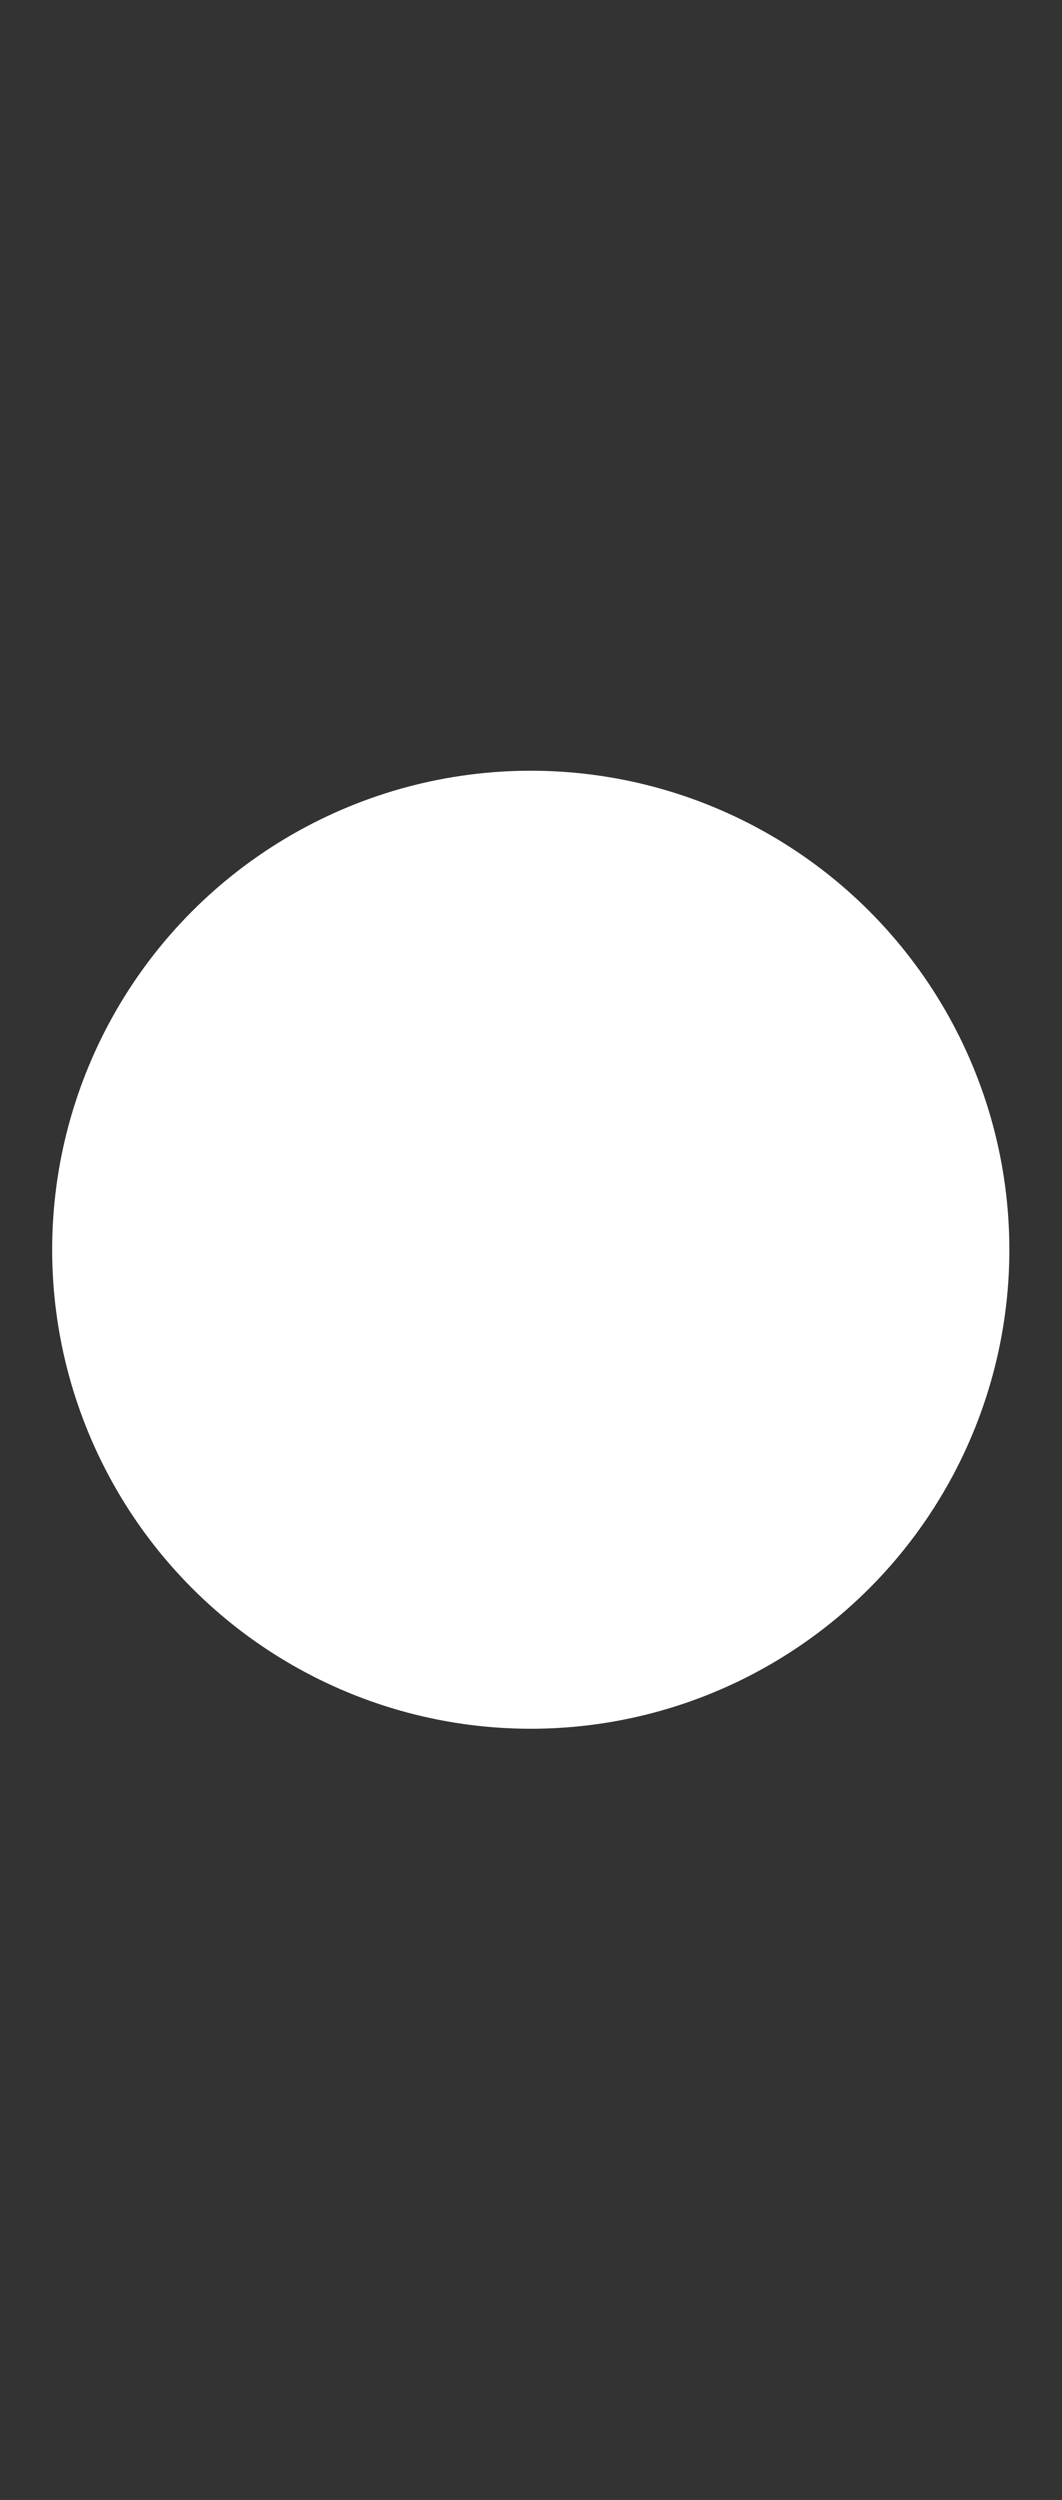 <?xml version="1.0" encoding="utf-8"?>
<!-- Generator: Adobe Illustrator 15.1.0, SVG Export Plug-In . SVG Version: 6.00 Build 0)  -->
<!DOCTYPE svg PUBLIC "-//W3C//DTD SVG 1.1//EN" "http://www.w3.org/Graphics/SVG/1.1/DTD/svg11.dtd">
<svg version="1.1" id="Layer_1" xmlns="http://www.w3.org/2000/svg" xmlns:xlink="http://www.w3.org/1999/xlink" x="0px" y="0px"
	 width="2.219px" height="5.219px" viewBox="-1.109 -0.625 2.219 5.219" enable-background="new -1.109 -0.625 2.219 5.219"
	 xml:space="preserve">
<rect x="-1.109" y="-0.625" width="2.219" height="5.219" fill="#333333" stroke="none"/>
<rect x="-1.109" y="-0.625" fill="none" width="2.219" height="5.219"/>
<circle fill="#FFFFFF" cx="0" cy="1.984" r="1"/>
</svg>
